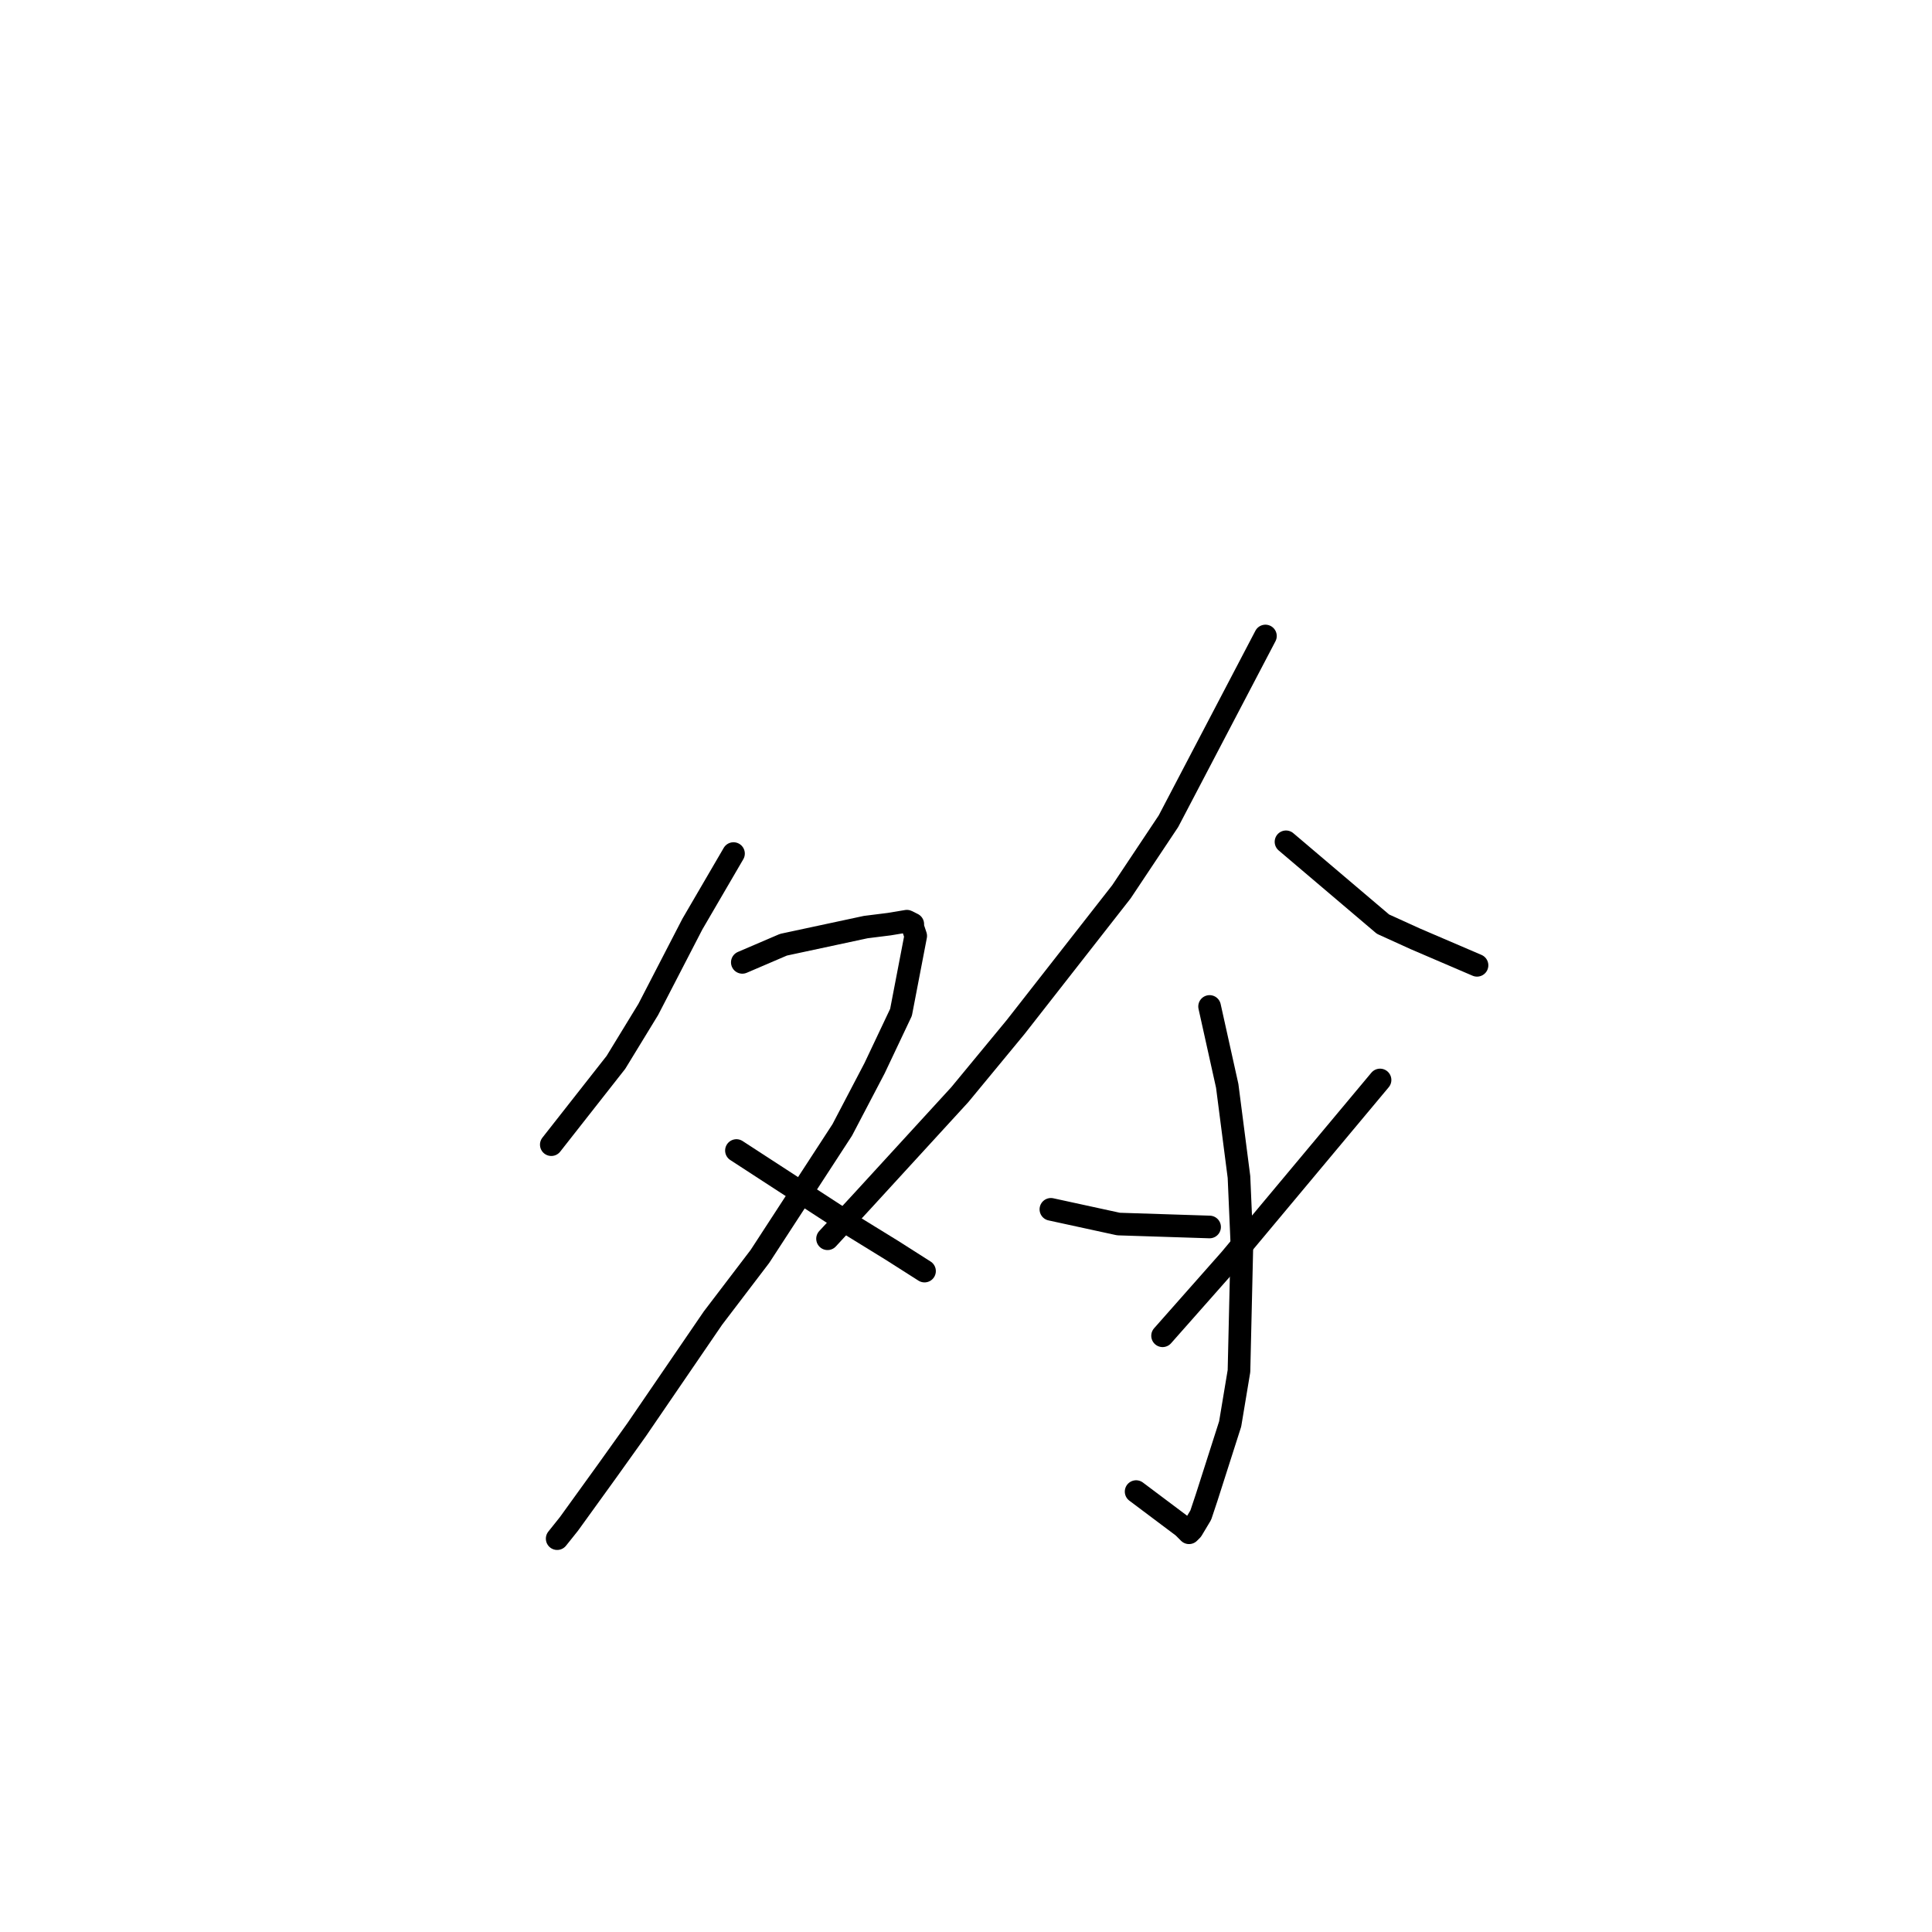 <?xml version="1.0" standalone="no"?>
    <svg width="256" height="256" xmlns="http://www.w3.org/2000/svg" version="1.1">
    <polyline stroke="black" stroke-width="3" stroke-linecap="round" fill="transparent" stroke-linejoin="round" points="97.193 113.103 91.741 122.453 85.9 133.752 81.617 140.764 73.05 151.673 73.05 151.673 " />
        <polyline stroke="black" stroke-width="3" stroke-linecap="round" fill="transparent" stroke-linejoin="round" points="98.361 127.518 103.813 125.181 114.716 122.843 117.832 122.453 120.168 122.064 120.947 122.453 120.947 122.843 121.336 124.012 119.389 134.141 115.885 141.543 111.601 149.725 100.698 166.477 94.467 174.658 84.343 189.463 80.448 194.917 75.386 201.93 73.829 203.878 73.829 203.878 " />
        <polyline stroke="black" stroke-width="3" stroke-linecap="round" fill="transparent" stroke-linejoin="round" points="97.582 152.452 113.159 162.581 118.221 165.698 122.504 168.425 122.504 168.425 " />
        <polyline stroke="black" stroke-width="3" stroke-linecap="round" fill="transparent" stroke-linejoin="round" points="167.676 84.274 154.825 108.818 148.595 118.168 134.576 136.089 127.177 145.05 114.327 159.075 109.654 164.14 109.654 164.14 " />
        <polyline stroke="black" stroke-width="3" stroke-linecap="round" fill="transparent" stroke-linejoin="round" points="170.402 111.545 183.252 122.453 187.536 124.401 195.713 127.908 195.713 127.908 " />
        <polyline stroke="black" stroke-width="3" stroke-linecap="round" fill="transparent" stroke-linejoin="round" points="160.277 133.362 162.613 143.881 164.171 155.958 164.56 164.919 164.171 181.671 163.003 188.684 159.888 198.423 159.109 200.761 157.941 202.709 157.551 203.099 156.772 202.319 150.542 197.644 150.542 197.644 " />
        <polyline stroke="black" stroke-width="3" stroke-linecap="round" fill="transparent" stroke-linejoin="round" points="139.249 160.244 148.205 162.192 160.277 162.581 160.277 162.581 " />
        <polyline stroke="black" stroke-width="3" stroke-linecap="round" fill="transparent" stroke-linejoin="round" points="182.863 143.102 163.003 166.867 154.047 176.996 154.047 176.996 " />
        </svg>